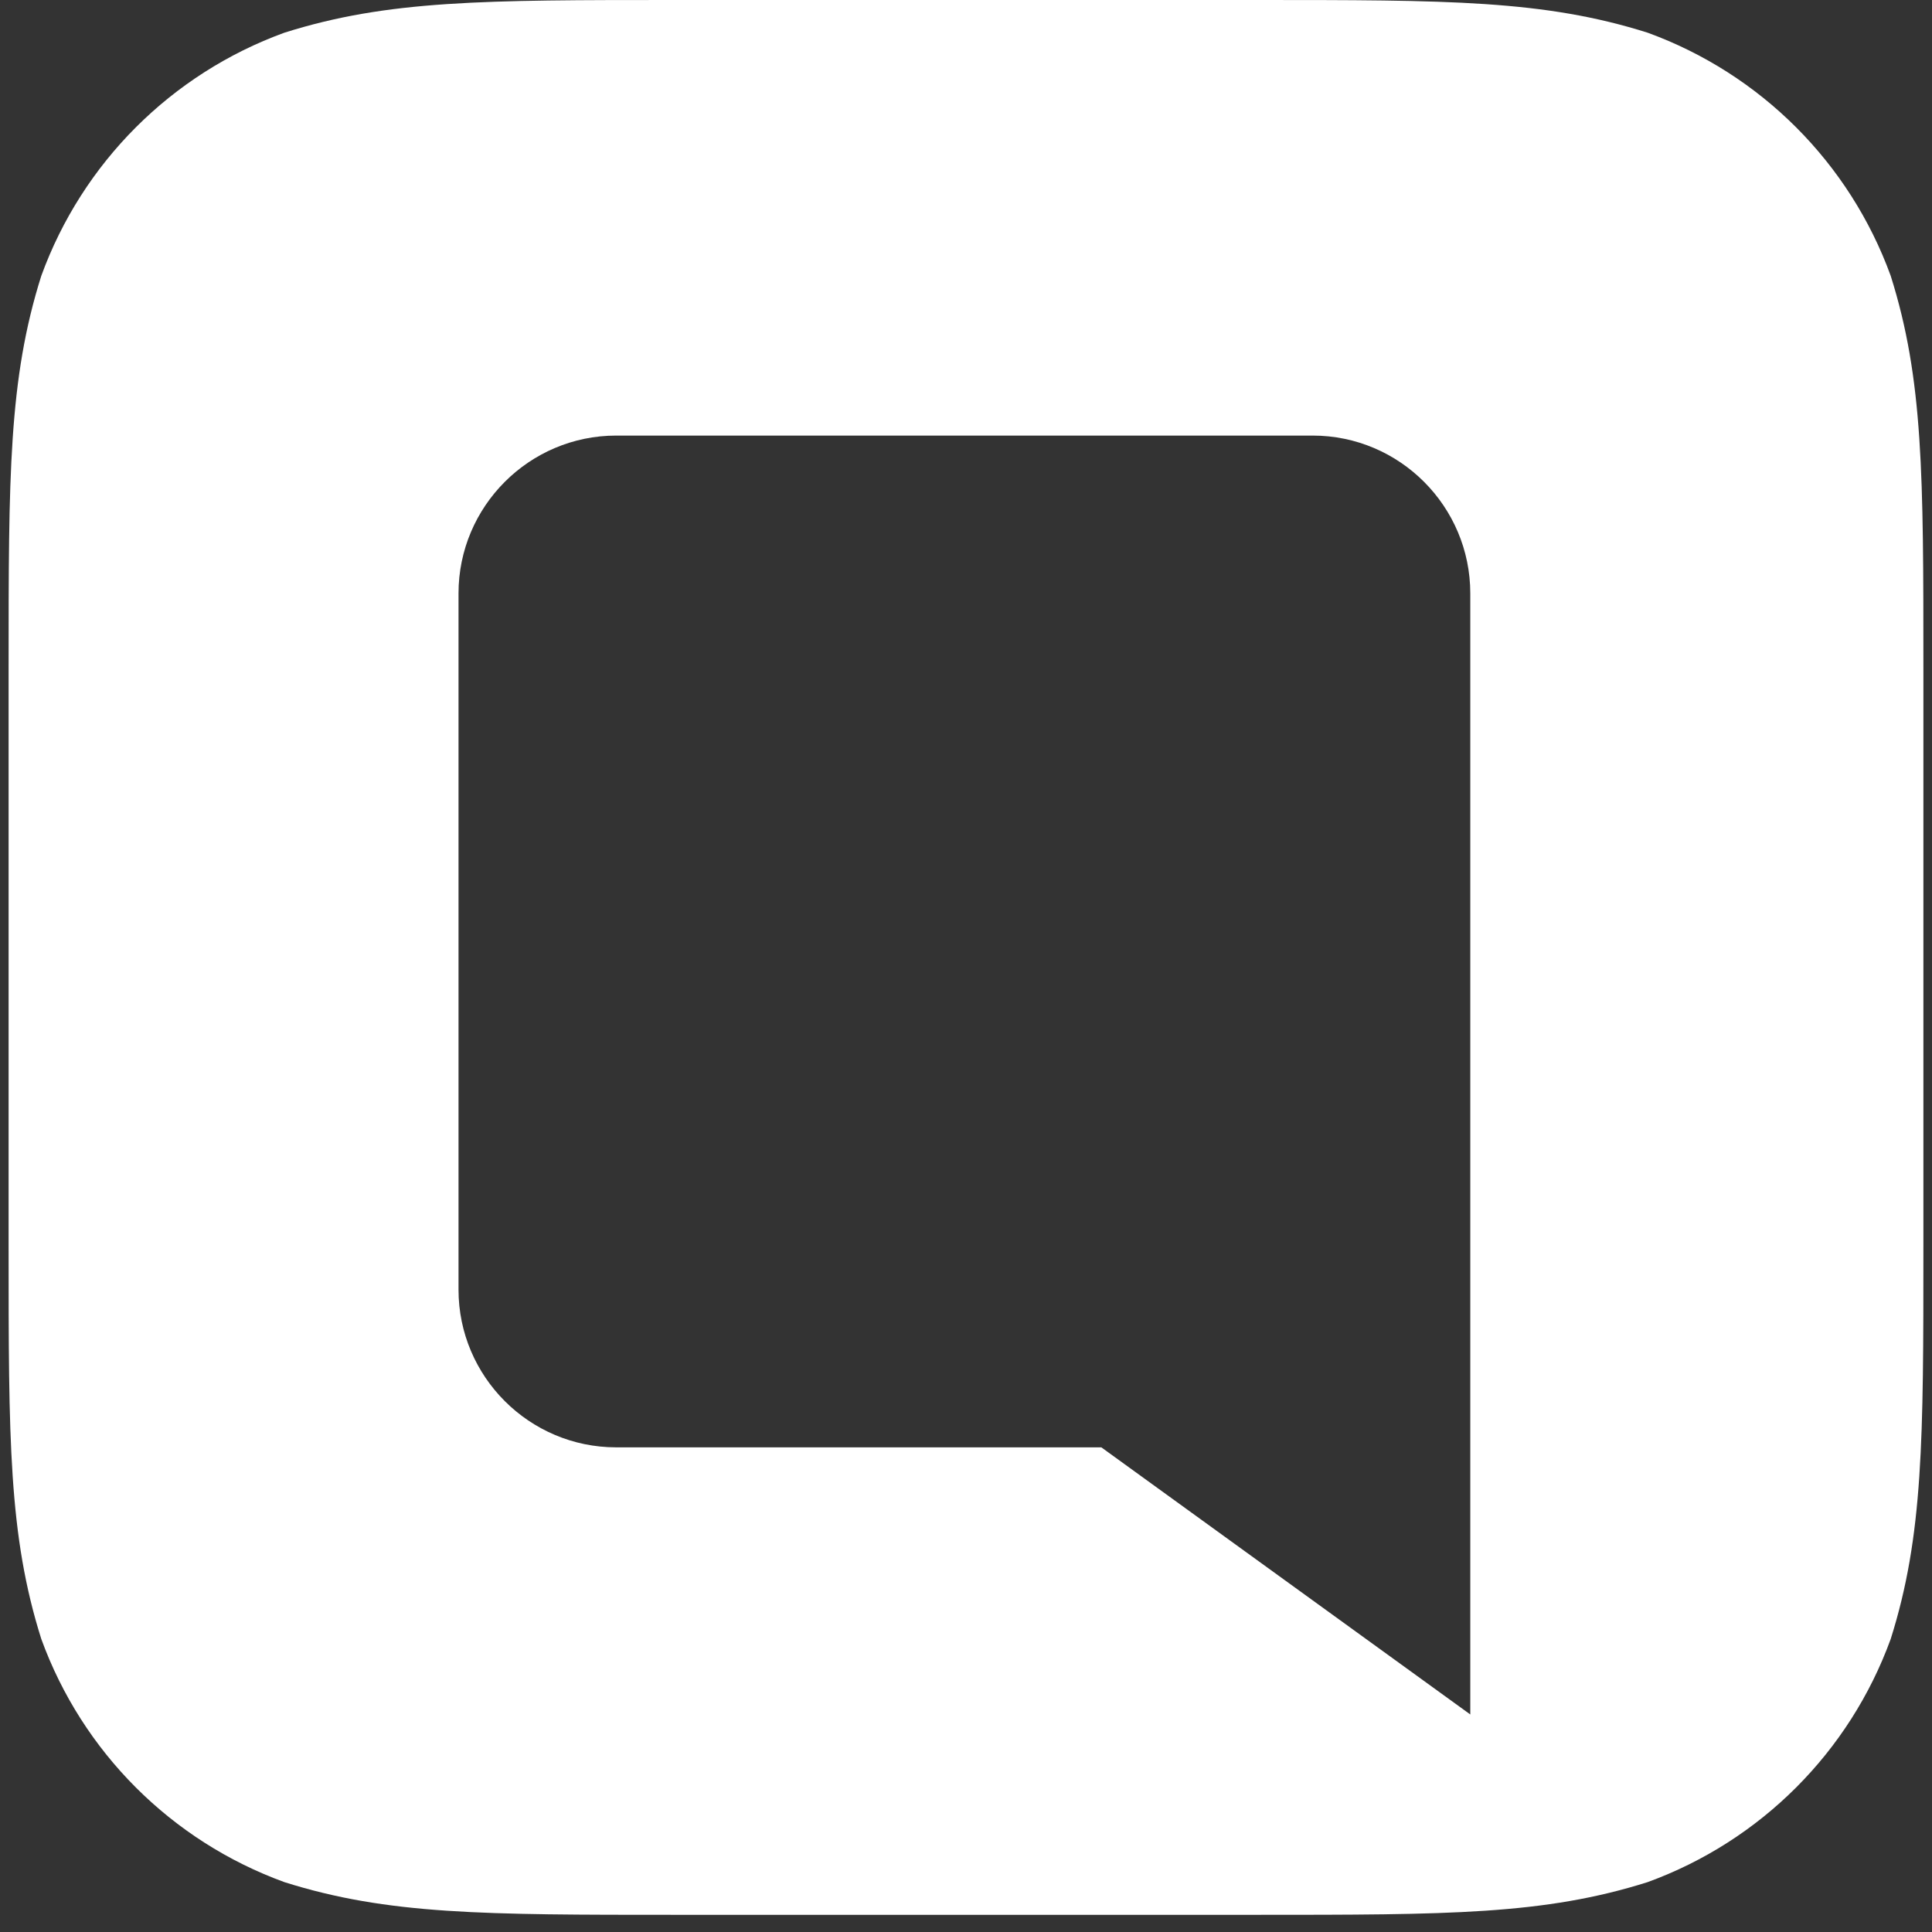 <?xml version="1.0" encoding="UTF-8" standalone="no"?>
<svg width="55px" height="55px" viewBox="0 0 55 55" version="1.1" xmlns="http://www.w3.org/2000/svg" xmlns:xlink="http://www.w3.org/1999/xlink" xmlns:sketch="http://www.bohemiancoding.com/sketch/ns">
    <rect x="0" y="0" width="55" height="55" fill="#333333" stroke="none"/>
    <!-- Generator: Sketch 3.2.2 (9983) - http://www.bohemiancoding.com/sketch -->
    <title>logo-qmunicate-transparent</title>
    <desc>Created with Sketch.</desc>
    <defs></defs>
    <g id="Page-1" stroke="none" stroke-width="1" fill="none" fill-rule="evenodd" sketch:type="MSPage">
        <g id="-icons" sketch:type="MSArtboardGroup" transform="translate(-33, -456)" fill="#FFFFFF">
            <g id="logo-qmunicate-transparent" sketch:type="MSLayerGroup" transform="translate(33, 456)">
                <path d="M17.543,41.203 C15.068,41.203 13.053,39.189 13.053,36.713 L13.053,16.893 C13.053,14.416 15.068,12.4 17.543,12.4 L37.369,12.4 C39.844,12.4 41.856,14.416 41.856,16.893 L41.856,48.807 L31.353,41.203 L17.543,41.203 M35.75,0 L19.249,0 C13.777,0 11.041,0 8.095,0.931 C4.879,2.102 2.346,4.635 1.176,7.851 C0.245,10.796 0.245,13.532 0.245,19.004 L0.245,35.506 C0.245,40.979 0.245,43.715 1.176,46.66 C2.346,49.876 4.879,52.409 8.095,53.58 C11.041,54.511 13.777,54.511 19.249,54.511 L35.75,54.511 C41.223,54.511 43.959,54.511 46.905,53.58 C50.12,52.409 52.654,49.876 53.824,46.66 C54.755,43.715 54.755,40.979 54.755,35.506 L54.755,19.004 C54.755,13.532 54.755,10.796 53.824,7.851 C52.654,4.635 50.12,2.102 46.905,0.931 C43.959,0 41.223,0 35.75,0" id="Fill-38" sketch:type="MSShapeGroup"></path>
            </g>
        </g>
    </g>
</svg>